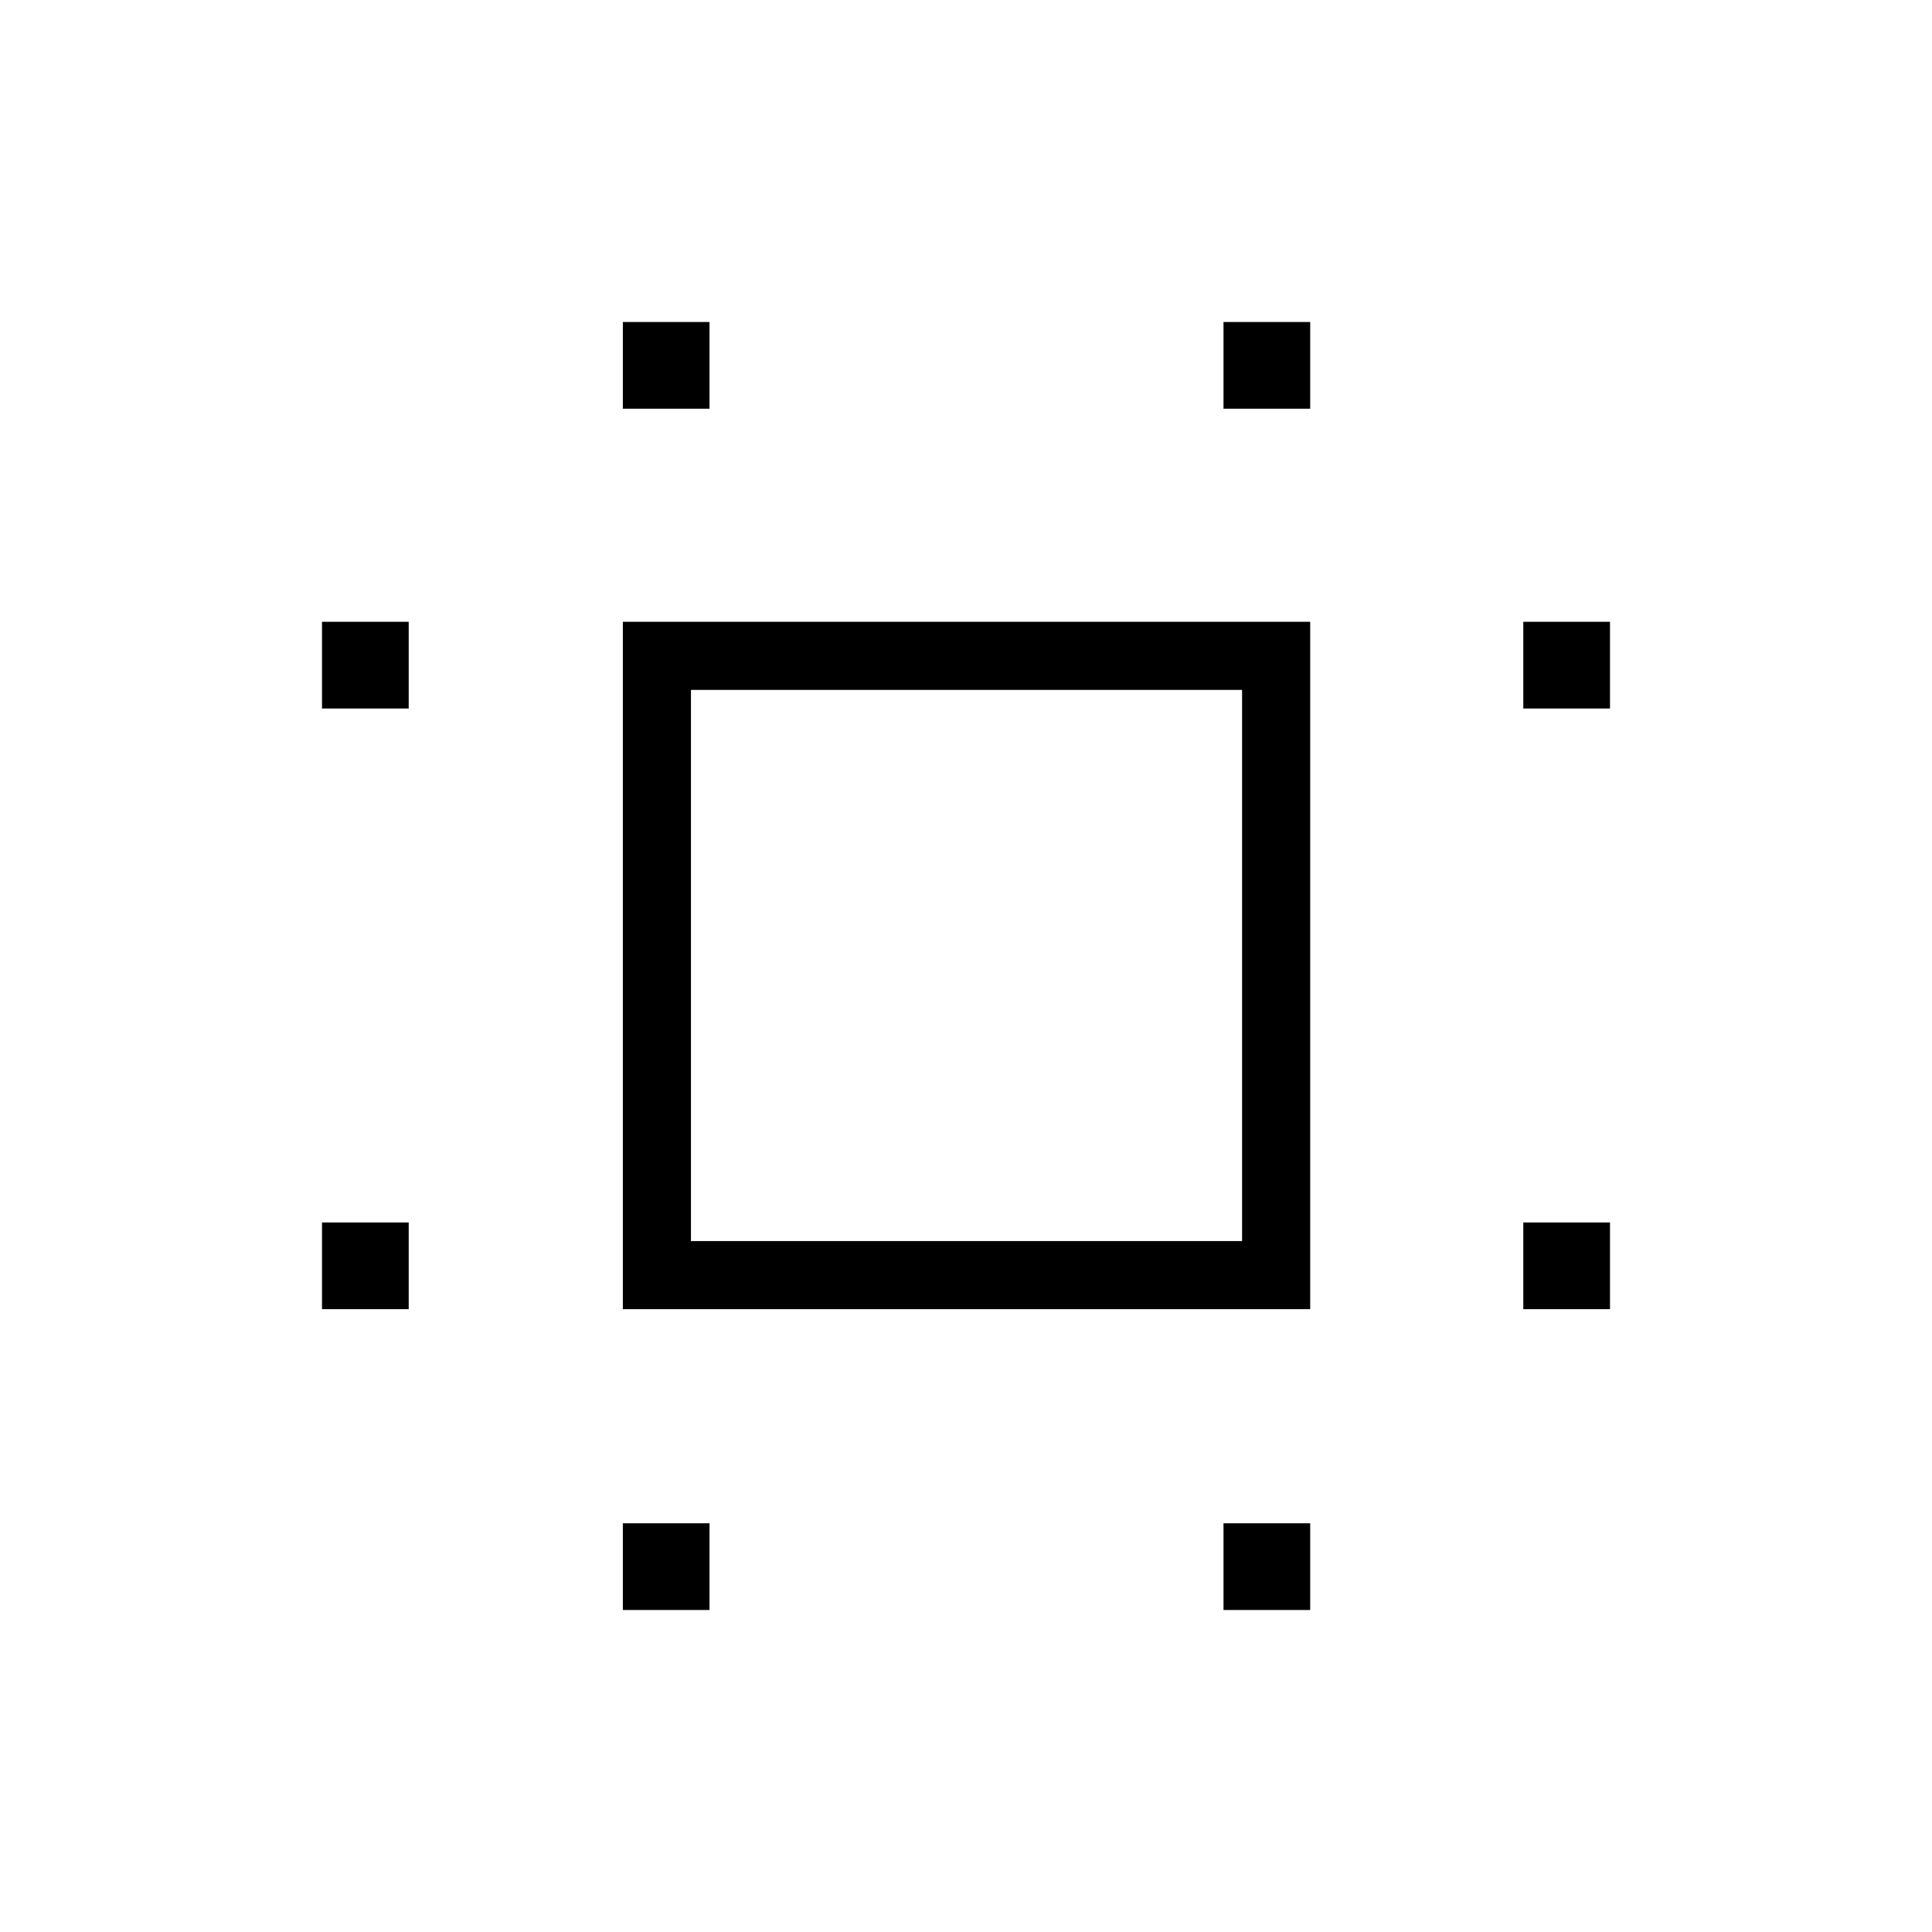 <svg xmlns="http://www.w3.org/2000/svg" height="40" viewBox="0 -960 960 960" width="40"><path d="M309.49-309.49v-341.54h341.54v341.54H309.49Zm33.84-33.84h273.85v-273.85H343.33v273.85ZM160-309.49v-43.07h43.08v43.07H160Zm0-298.46v-43.08h43.08v43.08H160ZM309.49-160v-43.08h43.07V-160h-43.07Zm0-596.92V-800h43.07v43.08h-43.07ZM607.95-160v-43.08h43.08V-160h-43.08Zm0-596.92V-800h43.08v43.08h-43.08Zm148.97 447.43v-43.07H800v43.07h-43.08Zm0-298.46v-43.08H800v43.08h-43.08ZM480-480Z"/></svg>